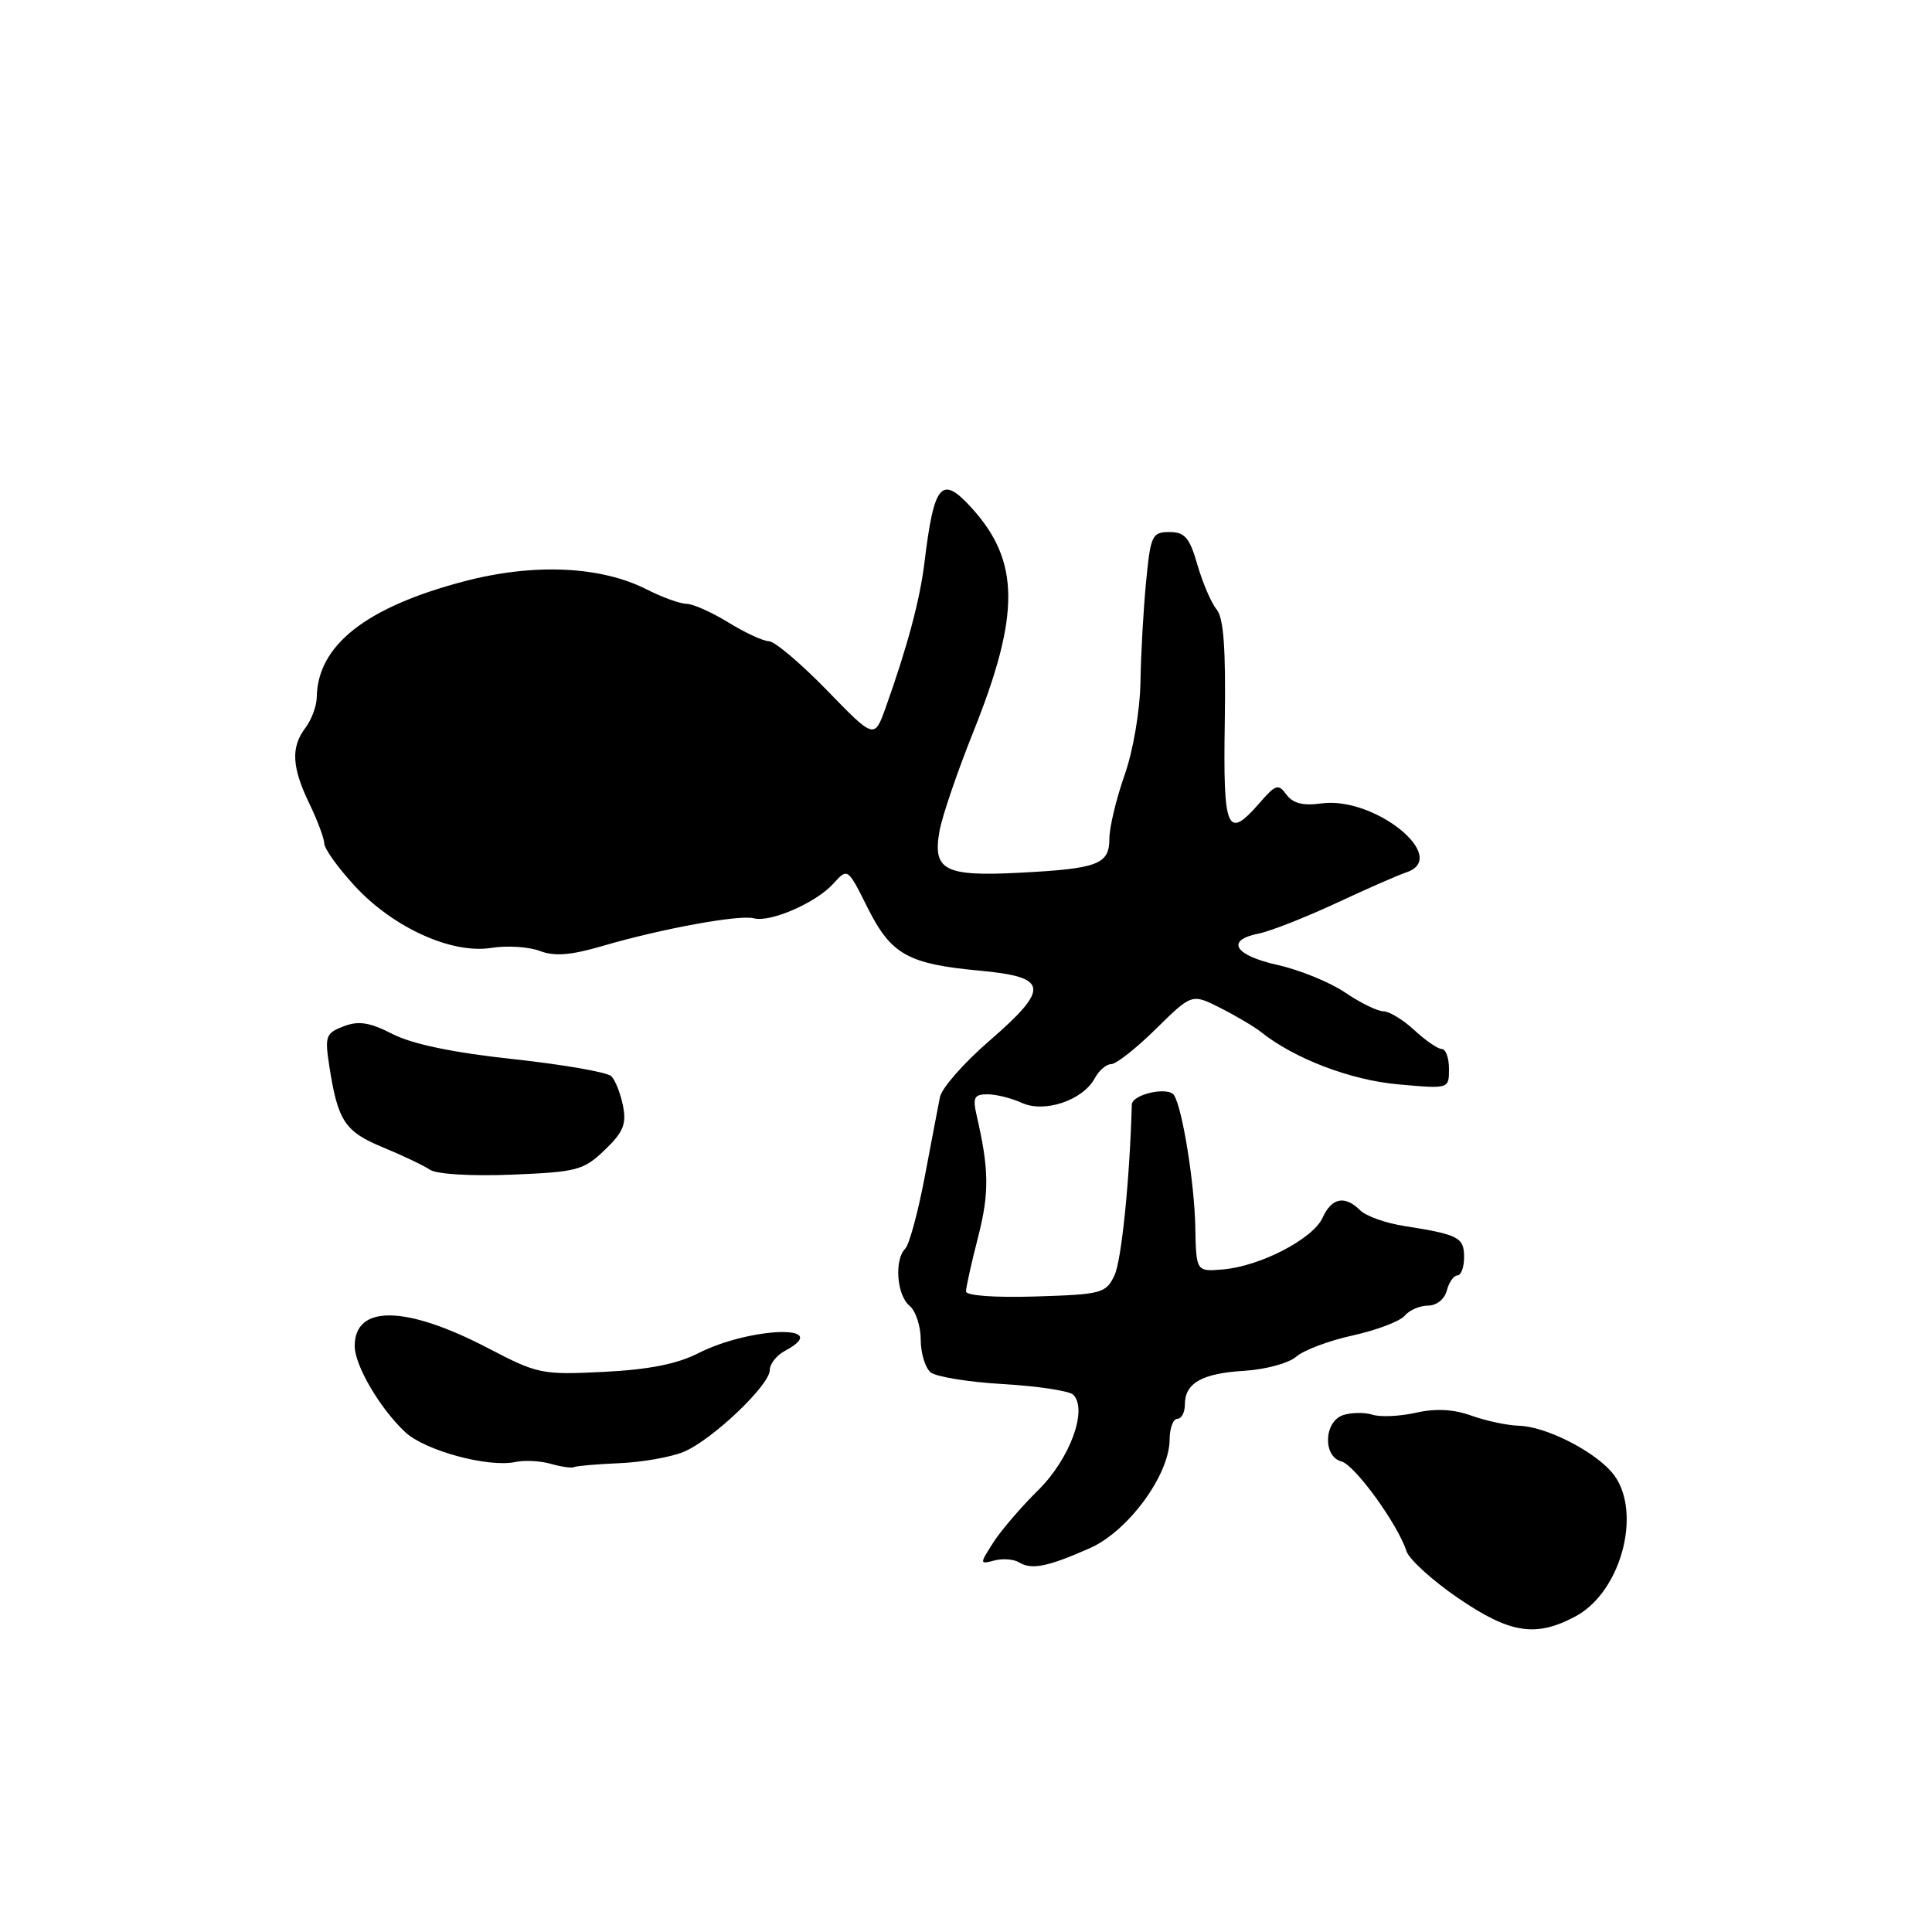<?xml version="1.0" encoding="UTF-8" standalone="no"?>
<!DOCTYPE svg PUBLIC "-//W3C//DTD SVG 1.1//EN" "http://www.w3.org/Graphics/SVG/1.1/DTD/svg11.dtd" >
<svg xmlns="http://www.w3.org/2000/svg" xmlns:xlink="http://www.w3.org/1999/xlink" version="1.1" viewBox="0 0 256 256">
 <g >
 <path fill="currentColor"
d=" M 208.74 214.19 C 215.04 210.83 217.76 199.71 213.46 194.95 C 210.83 192.04 204.72 189.02 201.29 188.92 C 199.76 188.88 196.93 188.28 195.00 187.59 C 192.62 186.73 190.27 186.60 187.64 187.19 C 185.51 187.67 182.92 187.79 181.88 187.46 C 180.85 187.13 179.10 187.15 178.00 187.50 C 175.43 188.32 175.24 192.99 177.75 193.65 C 179.53 194.12 185.21 201.96 186.36 205.53 C 186.71 206.61 189.78 209.41 193.20 211.75 C 200.08 216.45 203.49 216.99 208.74 214.19 Z  M 144.41 205.14 C 149.48 202.90 154.95 195.46 154.98 190.75 C 154.99 189.24 155.45 188.00 156.00 188.00 C 156.55 188.00 157.00 187.16 157.00 186.12 C 157.00 183.26 159.26 181.98 164.87 181.64 C 167.67 181.47 170.76 180.63 171.74 179.78 C 172.71 178.92 176.09 177.64 179.26 176.95 C 182.43 176.25 185.52 175.07 186.13 174.34 C 186.75 173.60 188.13 173.00 189.22 173.00 C 190.35 173.00 191.41 172.15 191.71 171.00 C 192.00 169.90 192.63 169.00 193.12 169.00 C 193.60 169.00 194.00 167.91 194.00 166.57 C 194.00 163.96 193.26 163.58 186.06 162.45 C 183.62 162.07 181.00 161.14 180.24 160.38 C 178.20 158.35 176.46 158.69 175.24 161.37 C 173.96 164.18 166.93 167.81 162.00 168.21 C 158.50 168.50 158.50 168.50 158.38 162.50 C 158.26 156.70 156.68 146.91 155.58 145.14 C 154.84 143.92 150.01 144.98 149.97 146.37 C 149.70 156.26 148.61 167.03 147.67 169.00 C 146.54 171.37 145.98 171.52 137.24 171.79 C 131.82 171.96 128.00 171.68 128.00 171.12 C 128.00 170.59 128.72 167.34 129.61 163.89 C 131.10 158.05 131.06 154.93 129.40 147.75 C 128.87 145.43 129.09 145.00 130.84 145.00 C 131.97 145.00 134.03 145.51 135.41 146.14 C 138.42 147.51 143.51 145.79 145.07 142.86 C 145.62 141.84 146.60 141.00 147.25 141.00 C 147.90 141.00 150.57 138.90 153.18 136.32 C 157.93 131.65 157.93 131.65 161.71 133.56 C 163.80 134.62 166.21 136.05 167.08 136.74 C 171.51 140.28 178.95 143.12 185.25 143.68 C 192.00 144.29 192.00 144.29 192.00 141.65 C 192.00 140.19 191.57 139.00 191.05 139.00 C 190.53 139.00 188.89 137.88 187.41 136.50 C 185.92 135.12 184.07 134.00 183.30 134.00 C 182.53 134.00 180.26 132.89 178.26 131.53 C 176.26 130.17 172.23 128.52 169.31 127.87 C 163.53 126.58 162.34 124.58 166.82 123.69 C 168.37 123.38 172.98 121.56 177.07 119.66 C 181.16 117.75 185.32 115.93 186.32 115.60 C 192.24 113.67 182.17 105.48 175.08 106.46 C 172.67 106.79 171.32 106.45 170.47 105.30 C 169.40 103.83 169.04 103.93 166.96 106.33 C 162.58 111.37 162.06 110.18 162.29 95.66 C 162.44 86.02 162.14 81.89 161.22 80.77 C 160.51 79.92 159.37 77.26 158.67 74.86 C 157.63 71.24 157.00 70.50 154.96 70.50 C 152.66 70.50 152.46 70.94 151.87 77.00 C 151.52 80.58 151.18 86.55 151.12 90.27 C 151.05 94.20 150.16 99.45 149.00 102.74 C 147.90 105.87 147.00 109.64 147.00 111.11 C 147.00 114.53 145.51 115.10 135.15 115.64 C 125.13 116.16 123.54 115.33 124.50 110.06 C 124.86 108.10 126.87 102.22 128.96 97.00 C 135.22 81.37 135.16 74.33 128.70 67.25 C 124.75 62.91 123.77 64.06 122.50 74.50 C 121.90 79.47 120.24 85.67 117.37 93.72 C 115.86 97.94 115.86 97.94 109.58 91.47 C 106.12 87.91 102.67 84.99 101.90 84.97 C 101.13 84.95 98.70 83.83 96.50 82.47 C 94.30 81.12 91.81 80.01 90.96 80.01 C 90.12 80.00 87.76 79.15 85.73 78.12 C 79.62 75.00 70.75 74.60 61.50 77.03 C 48.49 80.45 42.07 85.50 41.97 92.40 C 41.95 93.56 41.28 95.37 40.47 96.44 C 38.52 99.01 38.66 101.66 41.00 106.50 C 42.06 108.70 42.95 111.07 42.97 111.77 C 42.98 112.47 44.81 115.01 47.02 117.41 C 52.11 122.92 59.86 126.44 65.10 125.60 C 67.17 125.27 70.06 125.45 71.51 126.00 C 73.47 126.75 75.62 126.58 79.83 125.35 C 87.65 123.06 97.95 121.17 99.89 121.68 C 102.10 122.26 108.13 119.62 110.43 117.08 C 112.32 114.99 112.32 114.99 114.94 120.24 C 118.07 126.49 120.27 127.73 129.84 128.62 C 138.98 129.47 139.16 130.93 130.99 138.01 C 127.69 140.87 124.79 144.18 124.55 145.36 C 124.32 146.53 123.40 151.32 122.52 156.00 C 121.63 160.67 120.48 164.92 119.95 165.45 C 118.48 166.92 118.82 171.61 120.50 173.00 C 121.33 173.68 122.00 175.71 122.00 177.50 C 122.00 179.29 122.59 181.24 123.31 181.84 C 124.02 182.43 128.36 183.14 132.95 183.40 C 137.53 183.67 141.70 184.30 142.21 184.81 C 144.17 186.77 141.77 193.30 137.59 197.43 C 135.32 199.67 132.63 202.80 131.61 204.40 C 129.79 207.25 129.79 207.29 131.77 206.77 C 132.87 206.48 134.35 206.60 135.05 207.03 C 136.69 208.04 138.83 207.61 144.41 205.14 Z  M 82.06 193.88 C 85.05 193.76 88.88 193.08 90.56 192.39 C 94.31 190.85 102.00 183.55 102.00 181.54 C 102.00 180.73 102.90 179.59 104.00 179.00 C 110.60 175.47 99.46 175.78 92.50 179.32 C 89.72 180.74 85.91 181.49 80.00 181.78 C 71.84 182.19 71.23 182.06 64.79 178.70 C 53.80 172.95 46.99 172.83 47.00 178.37 C 47.01 180.95 50.37 186.67 53.71 189.78 C 56.35 192.23 64.72 194.49 68.30 193.72 C 69.51 193.46 71.62 193.57 73.00 193.97 C 74.38 194.36 75.75 194.56 76.06 194.40 C 76.37 194.24 79.07 194.01 82.06 193.88 Z  M 80.12 152.39 C 82.59 150.03 83.03 148.95 82.55 146.53 C 82.23 144.90 81.53 143.13 81.00 142.60 C 80.48 142.08 74.64 141.06 68.02 140.34 C 60.10 139.49 54.66 138.36 52.05 137.03 C 48.99 135.46 47.52 135.23 45.54 135.99 C 43.17 136.89 43.02 137.29 43.63 141.23 C 44.76 148.54 45.68 149.94 50.74 152.03 C 53.36 153.11 56.17 154.45 57.00 155.01 C 57.86 155.59 62.50 155.86 67.80 155.65 C 76.45 155.30 77.32 155.07 80.12 152.39 Z "/>
</g>
</svg>